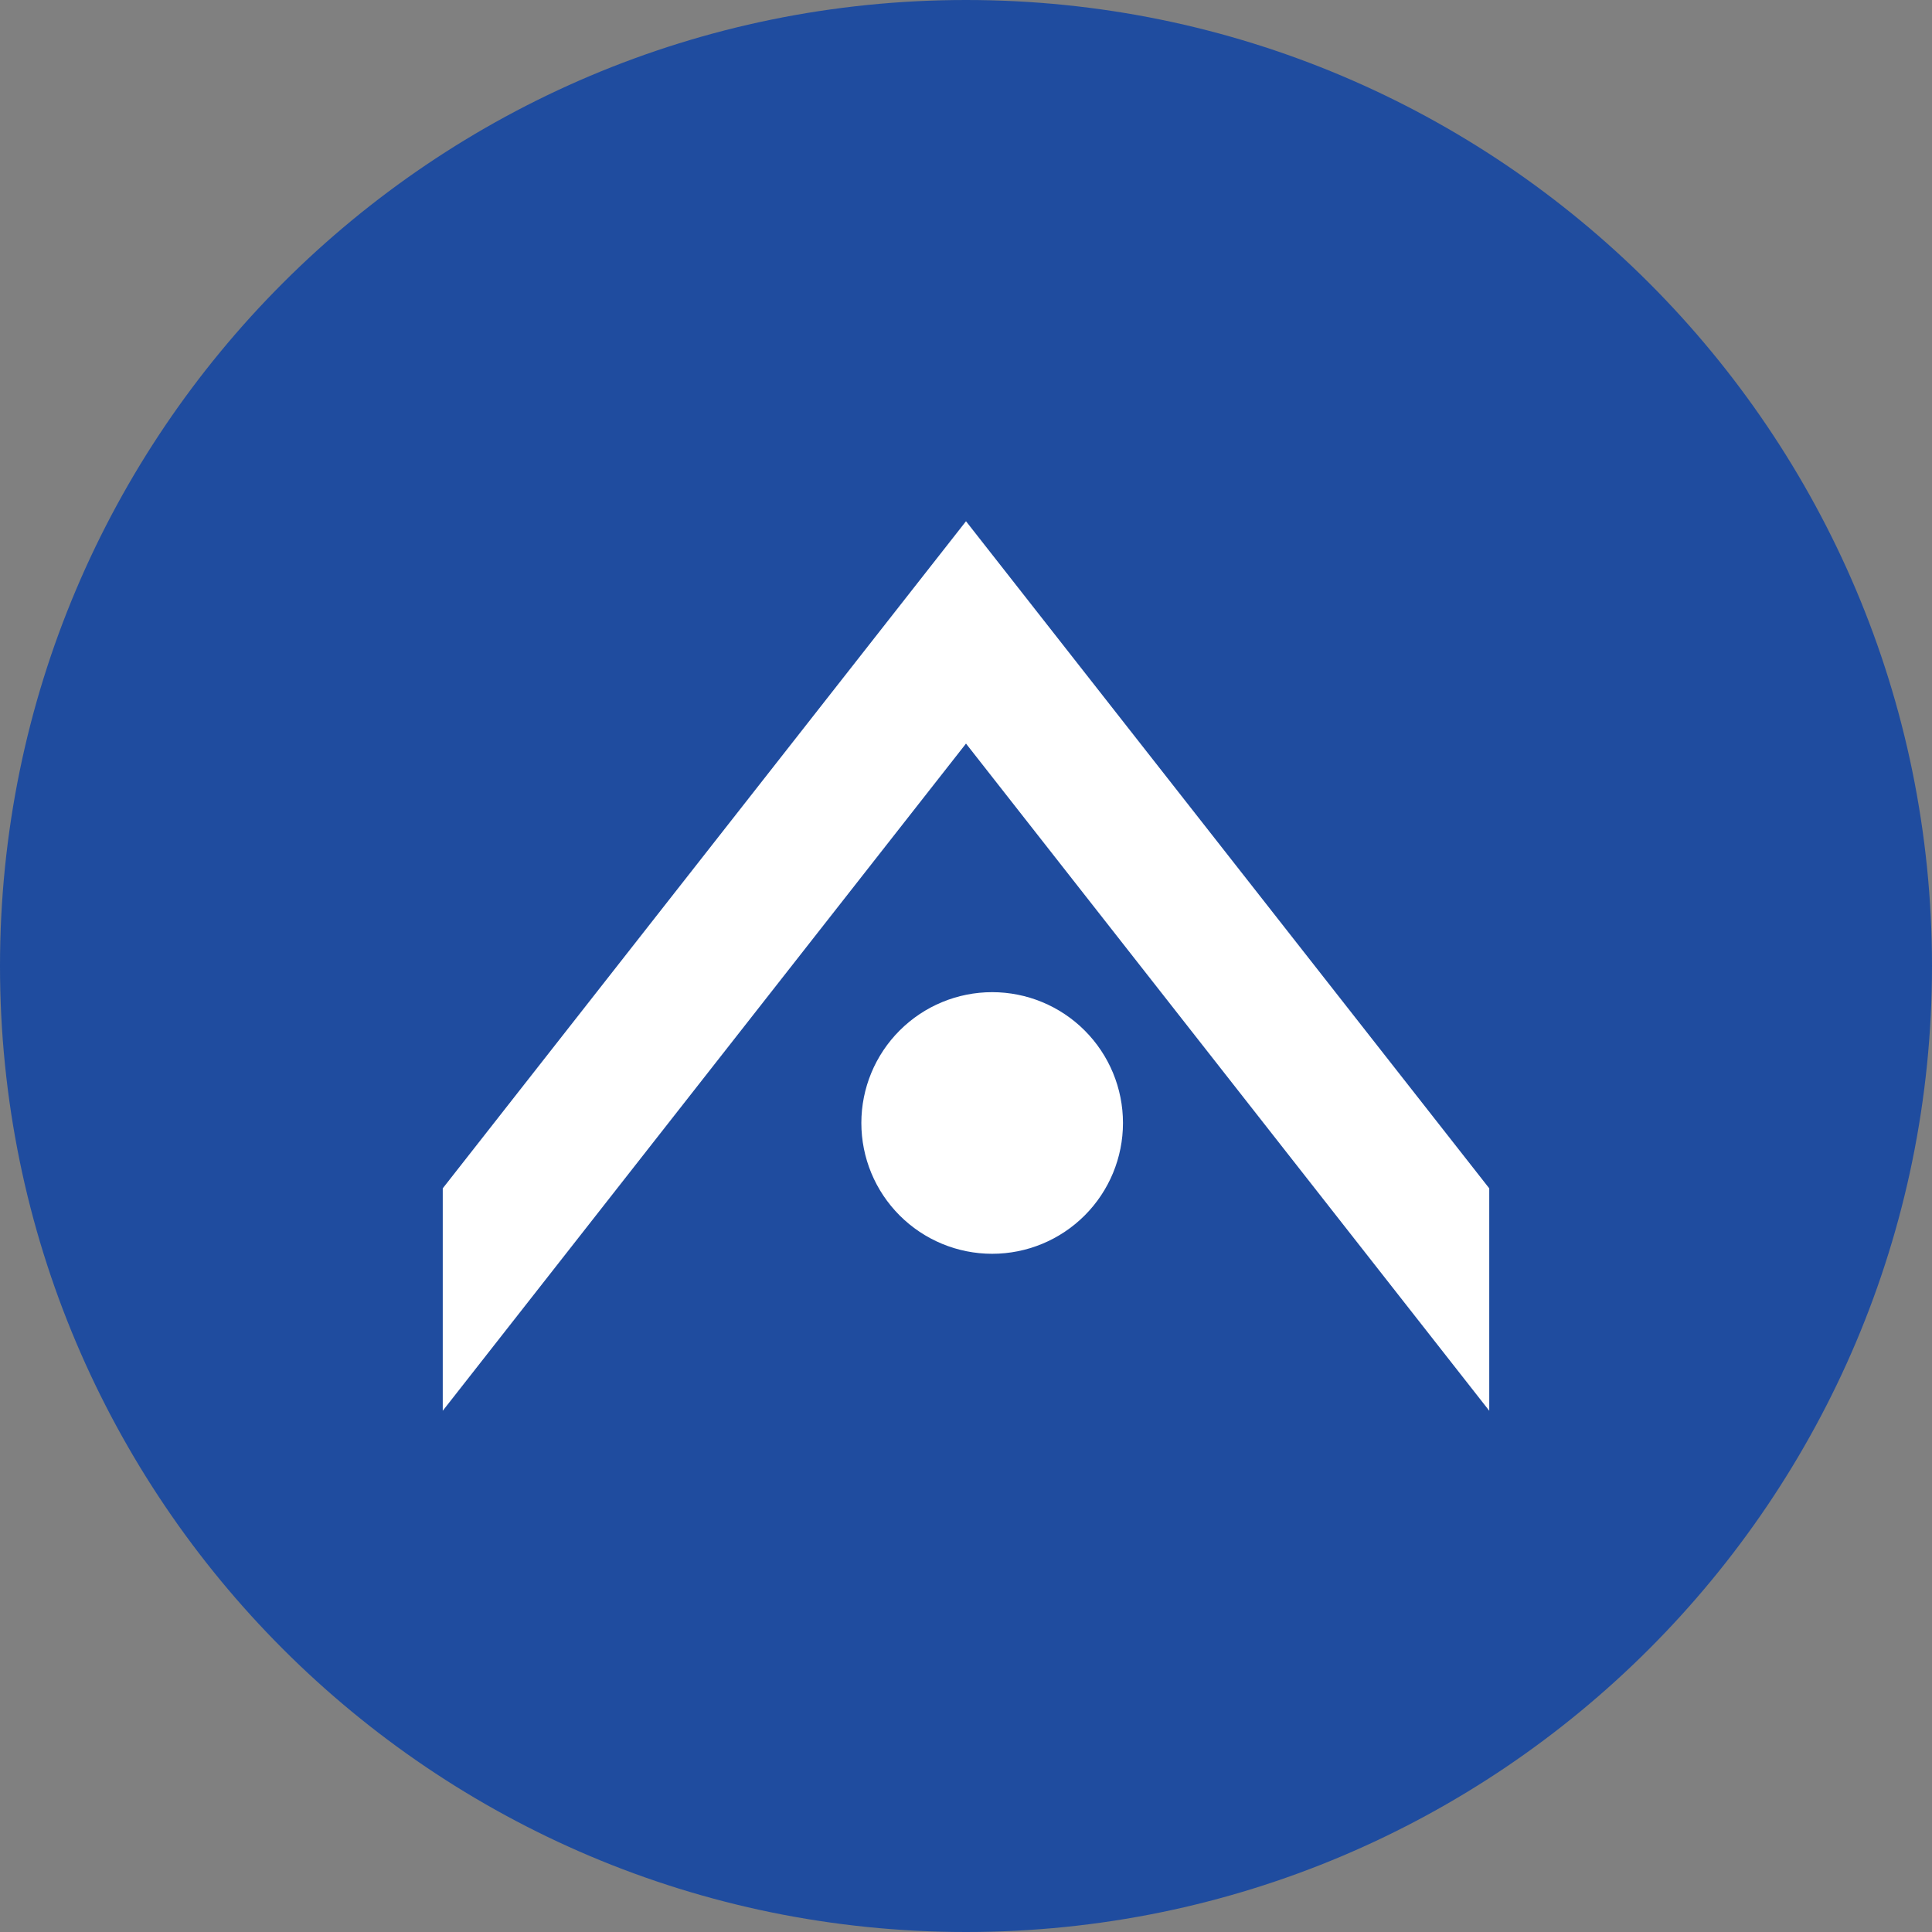 <svg width="24" height="24" viewBox="0 0 24 24" fill="none" xmlns="http://www.w3.org/2000/svg">
<rect x="0" y="0" width="24" height="24" fill="#808080" stroke="none"/>
<g clip-path="url(#clip0_1265_22484)">
<path d="M12 24C18.627 24 24 18.627 24 12C24 5.373 18.627 0 12 0C5.373 0 0 5.373 0 12C0 18.627 5.373 24 12 24Z" fill="#1F4C9F"/>
<path fill-rule="evenodd" clip-rule="evenodd" d="M5.5 14.762L12 6.475L18.5 14.762V17.525L12 9.237L5.5 17.525V14.762ZM12.325 15.575C11.894 15.575 11.481 15.404 11.176 15.099C10.871 14.794 10.7 14.381 10.7 13.95C10.7 13.519 10.871 13.106 11.176 12.801C11.481 12.496 11.894 12.325 12.325 12.325C12.756 12.325 13.169 12.496 13.474 12.801C13.779 13.106 13.95 13.519 13.95 13.95C13.95 14.381 13.779 14.794 13.474 15.099C13.169 15.404 12.756 15.575 12.325 15.575Z" fill="white"/>
</g>
<defs>
<clipPath id="clip0_1265_22484">
<rect width="24" height="24" fill="white"/>
</clipPath>
</defs>
</svg>
